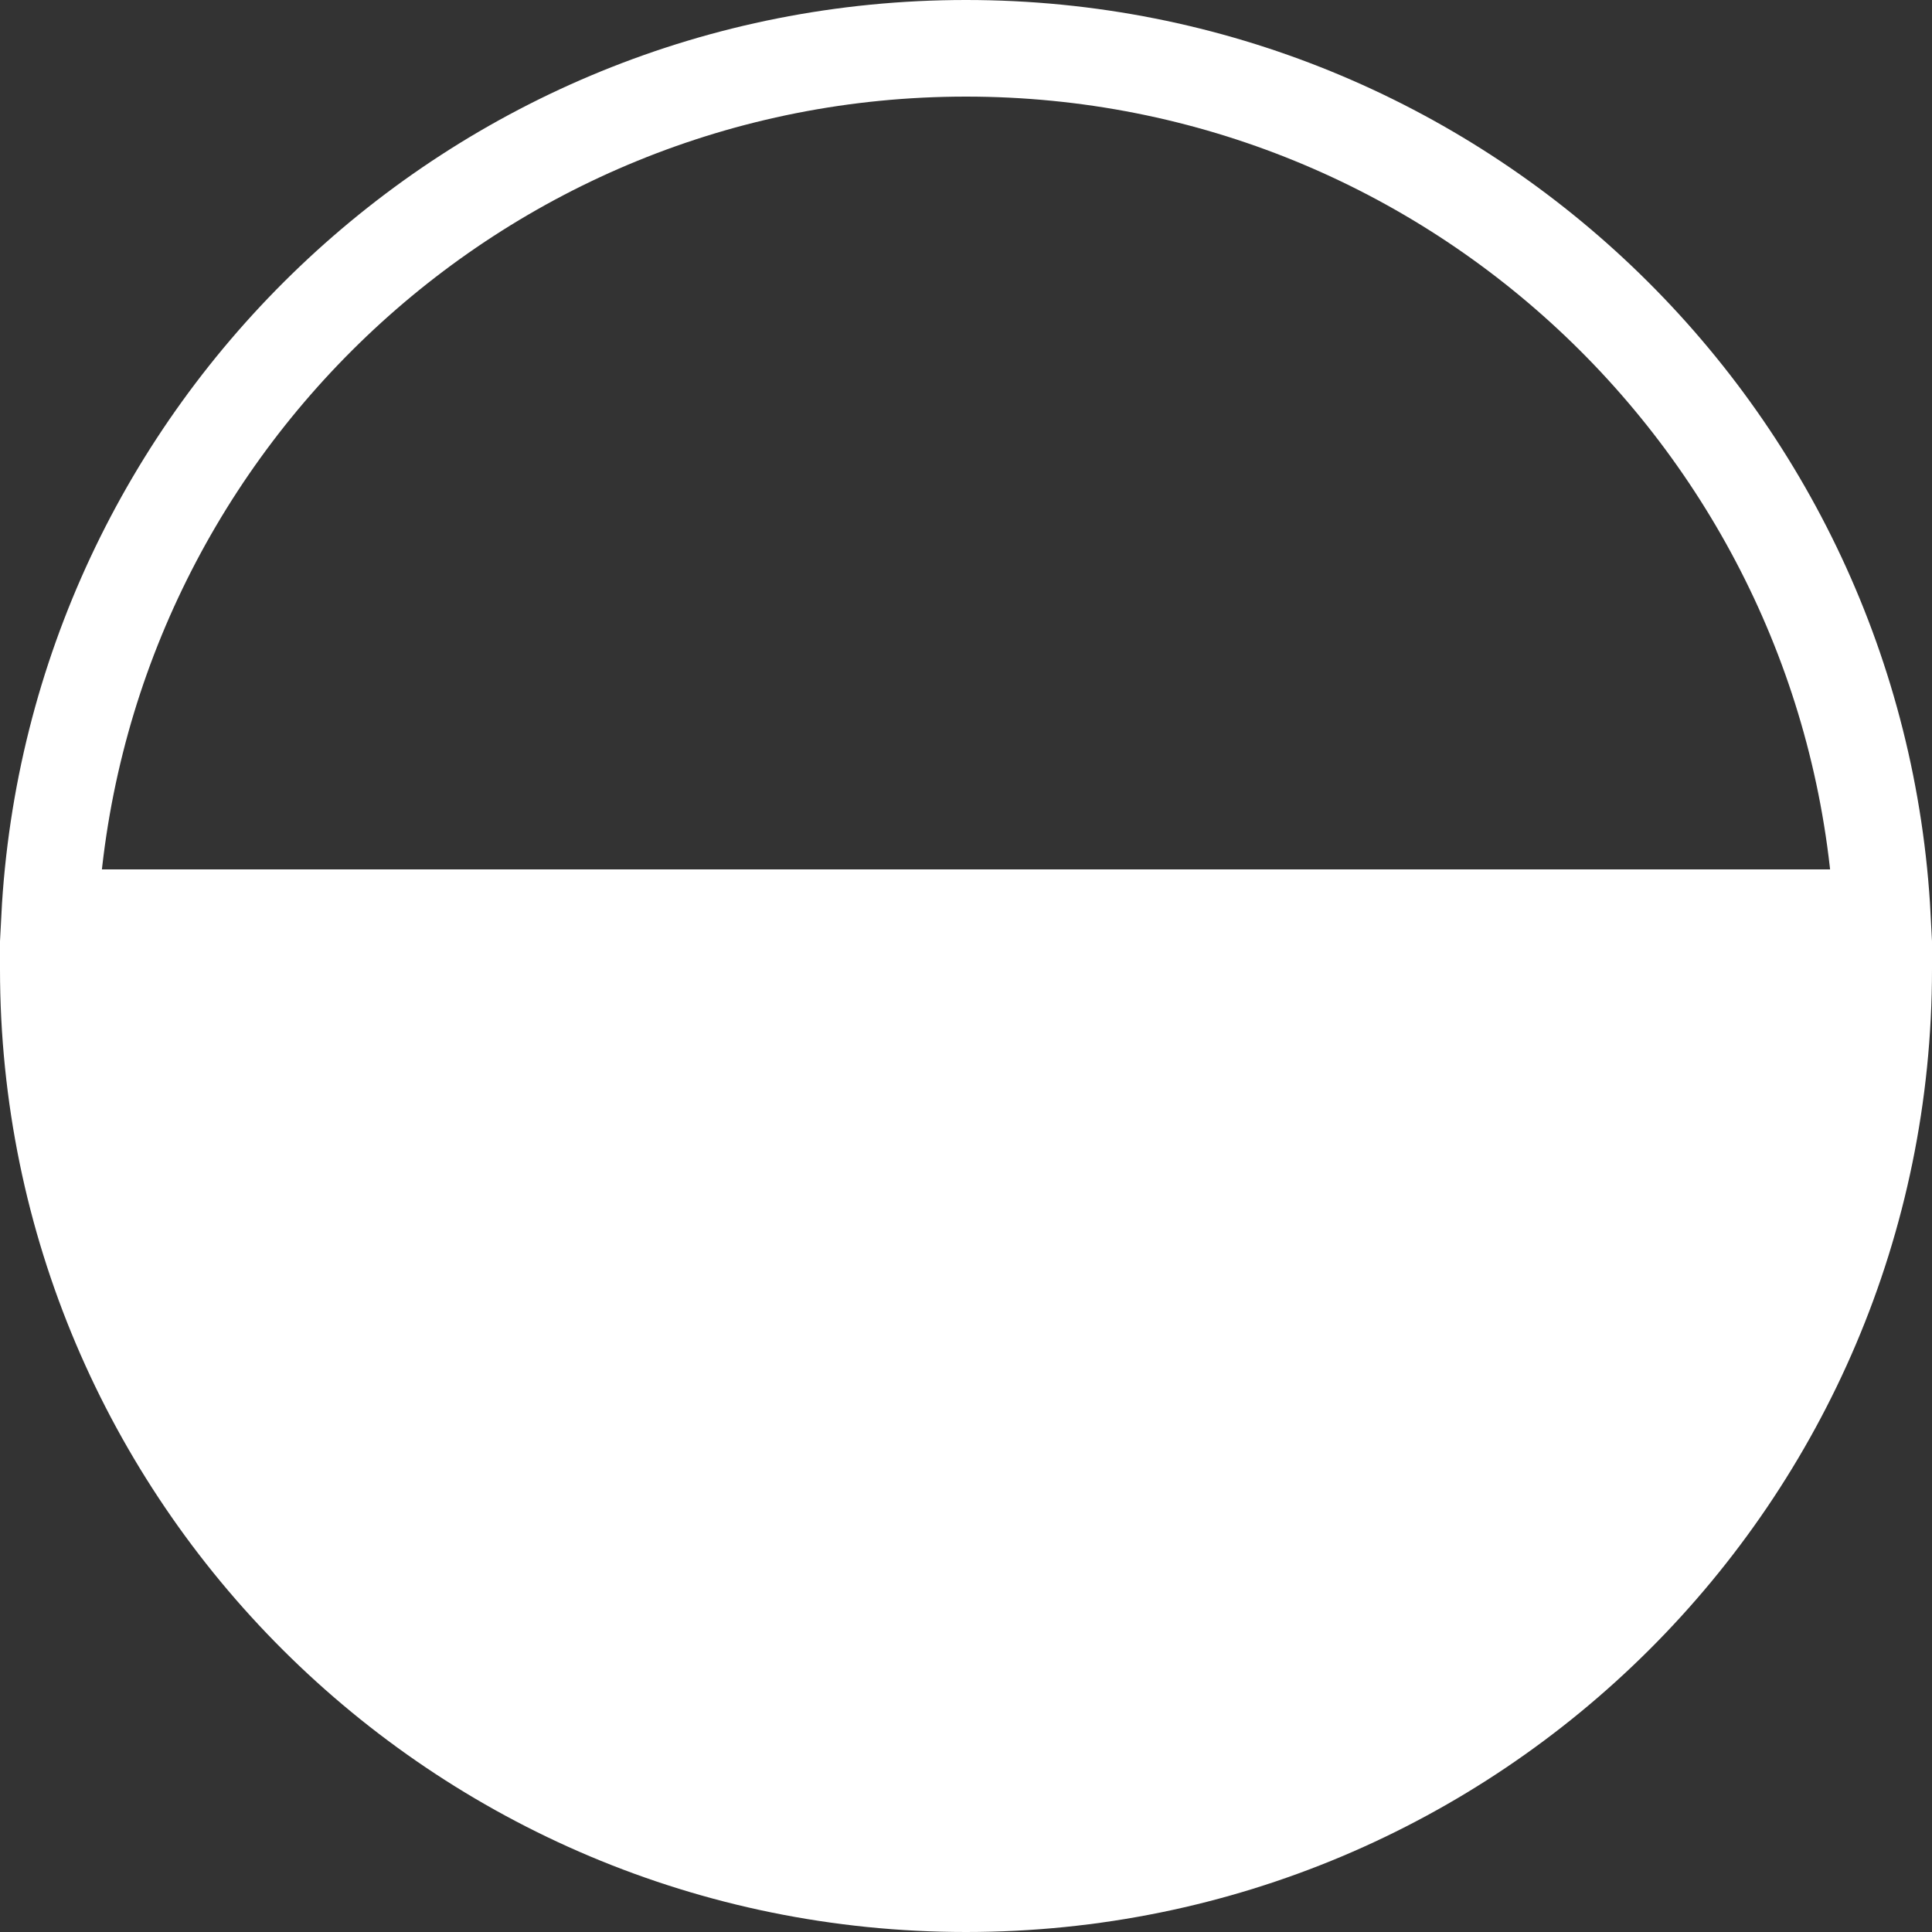 <?xml version="1.0" encoding="UTF-8"?>
<svg width="60px" height="60px" viewBox="0 0 60 60" version="1.1" xmlns="http://www.w3.org/2000/svg" xmlns:xlink="http://www.w3.org/1999/xlink">
    <rect x="0" y="0" width="60" height="60" fill="#333333" stroke="none"/>
    <!-- Generator: Sketch 46.2 (44496) - http://www.bohemiancoding.com/sketch -->
    <title>circle19</title>
    <desc>Created with Sketch.</desc>
    <defs></defs>
    <g id="Page-1" stroke="none" stroke-width="1" fill="none" fill-rule="evenodd">
        <g id="Artboard" transform="translate(-710, -424)">
            <g id="circle19" transform="translate(710, 424)">
                <path d="M1.539,28.5 L58.461,28.5 C57.681,13.457 45.237,1.5 30,1.5 C14.763,1.5 2.319,13.457 1.539,28.5 Z" id="Oval-2" stroke="#FFFFFF" stroke-width="3"></path>
                <path d="M0,60 C4.87247871e-05,59.969 0,59.937 0,59.906 C0,43.389 13.431,30 30,30 C46.569,30 60,43.389 60,59.906 C60,59.937 60,59.969 60,60 L0,60 Z" id="semicircle-copy-6" fill="#FFFFFF" transform="translate(30, 45) scale(1, -1) translate(-30, -45) "></path>
            </g>
        </g>
    </g>
</svg>